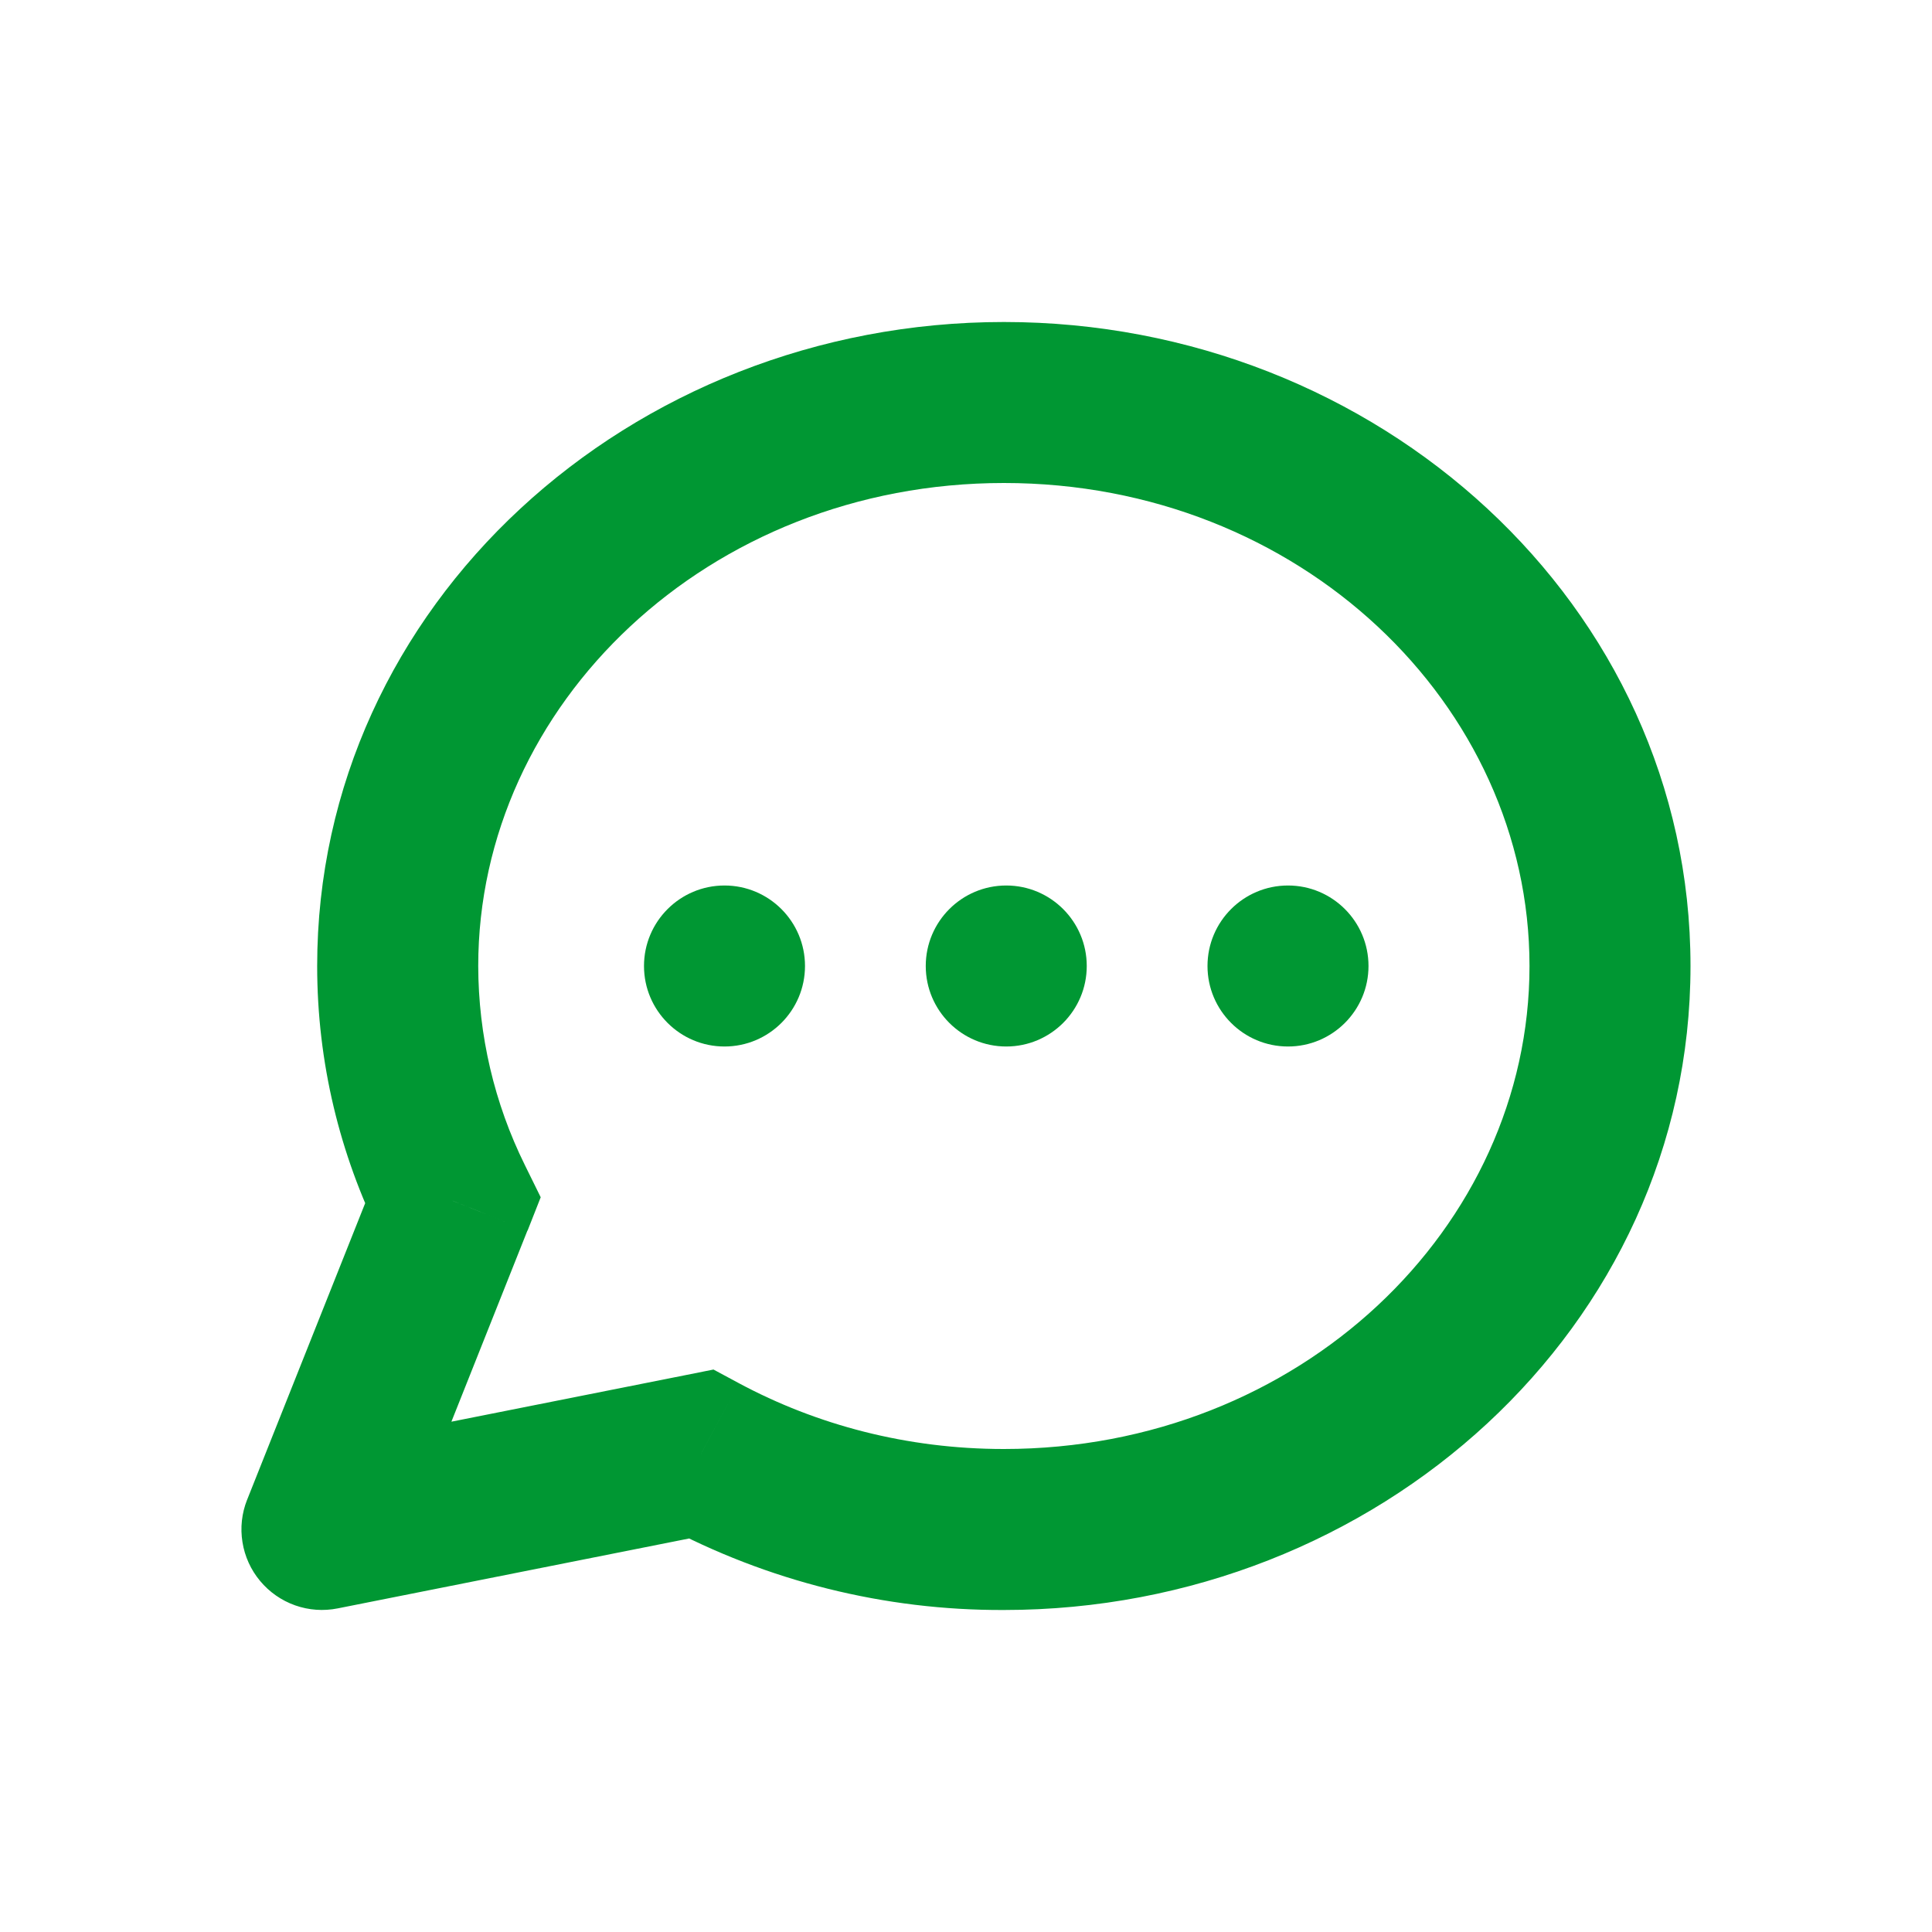 <svg width="30" height="30" viewBox="0 0 30 30" fill="none" xmlns="http://www.w3.org/2000/svg">
<path d="M5 23.75L3.837 23.288C3.754 23.497 3.729 23.724 3.765 23.946C3.8 24.168 3.895 24.377 4.039 24.549C4.183 24.722 4.371 24.853 4.583 24.928C4.795 25.003 5.023 25.019 5.244 24.975L5 23.75ZM10.882 22.58L11.475 21.479L11.079 21.266L10.639 21.354L10.882 22.58ZM7.03 18.646L8.192 19.109L8.396 18.591L8.151 18.093L7.03 18.646ZM23.75 15C23.75 19.058 20.184 22.5 15.587 22.5V25C21.389 25 26.25 20.608 26.25 15H23.75ZM7.426 15C7.426 10.943 10.994 7.5 15.589 7.5V5C9.787 5 4.925 9.393 4.925 15H7.426ZM15.589 7.5C20.184 7.5 23.75 10.943 23.75 15H26.25C26.25 9.393 21.39 5 15.589 5V7.5ZM15.587 22.5C14.081 22.5 12.679 22.125 11.475 21.479L10.29 23.68C11.919 24.553 13.739 25.007 15.587 25V22.5ZM5.244 24.975L11.126 23.805L10.639 21.354L4.756 22.524L5.244 24.976V24.975ZM8.151 18.093C7.675 17.131 7.428 16.073 7.426 15H4.925C4.925 16.5 5.277 17.922 5.907 19.2L8.151 18.093ZM5.869 18.184L3.837 23.289L6.16 24.211L8.19 19.108L5.867 18.184H5.869Z" fill="#009733"/>
<path d="M11.25 16.25C11.94 16.25 12.5 15.69 12.5 15C12.5 14.31 11.94 13.75 11.25 13.75C10.56 13.75 10 14.31 10 15C10 15.69 10.56 16.25 11.25 16.25Z" fill="#009733"/>
<path d="M15.625 16.25C16.315 16.25 16.875 15.69 16.875 15C16.875 14.31 16.315 13.75 15.625 13.75C14.935 13.75 14.375 14.31 14.375 15C14.375 15.69 14.935 16.25 15.625 16.25Z" fill="#009733"/>
<path d="M20 16.25C20.69 16.25 21.25 15.69 21.25 15C21.25 14.31 20.69 13.75 20 13.75C19.31 13.75 18.75 14.31 18.75 15C18.75 15.69 19.31 16.25 20 16.25Z" fill="#009733"/>
</svg>
